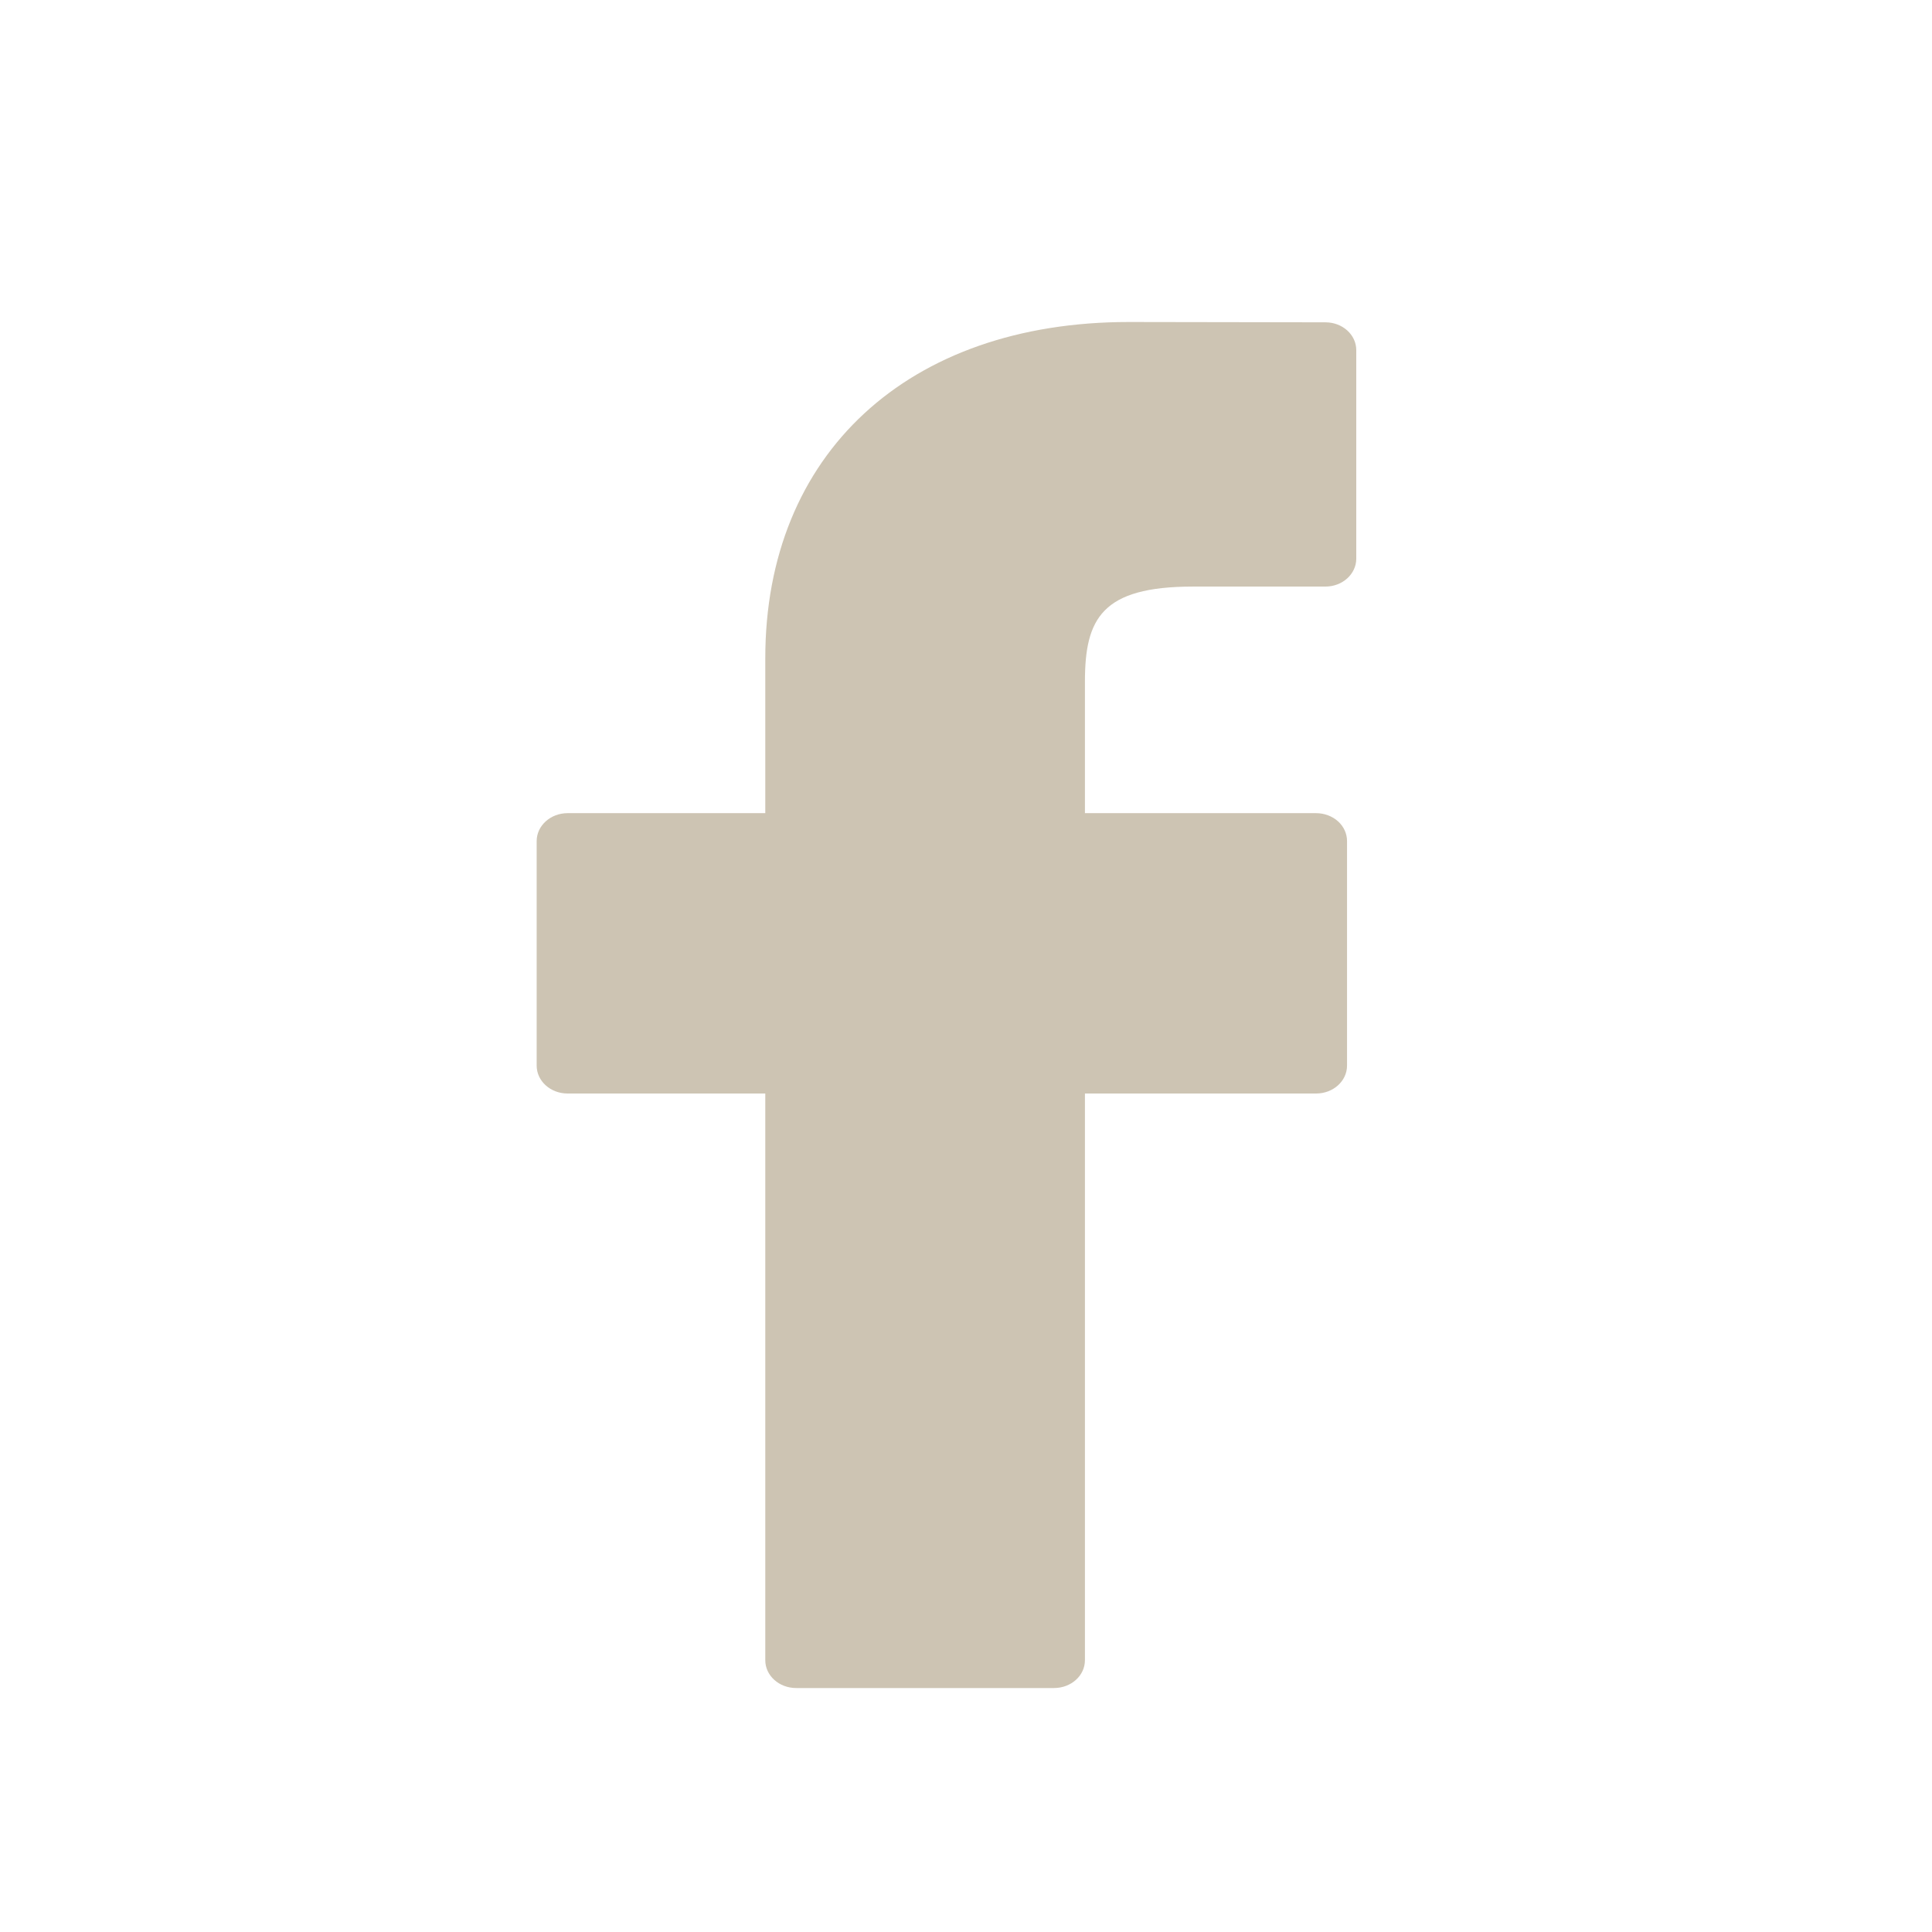 <svg width="18" height="18" viewBox="0 0 18 18" fill="none" xmlns="http://www.w3.org/2000/svg">
<path d="M12.349 3.003L10.517 3C8.459 3 7.13 4.229 7.13 6.132V7.576H5.288C5.129 7.576 5 7.693 5 7.836V9.928C5 10.072 5.129 10.188 5.288 10.188H7.13V15.468C7.13 15.611 7.258 15.727 7.418 15.727H9.82C9.98 15.727 10.108 15.611 10.108 15.468V10.188H12.262C12.421 10.188 12.55 10.072 12.55 9.928L12.55 7.836C12.55 7.767 12.52 7.701 12.466 7.652C12.412 7.604 12.339 7.576 12.262 7.576H10.108V6.352C10.108 5.764 10.264 5.465 11.115 5.465L12.348 5.465C12.508 5.465 12.636 5.348 12.636 5.205V3.262C12.636 3.119 12.508 3.003 12.349 3.003Z" fill="#CDC4B3"/>
</svg>
